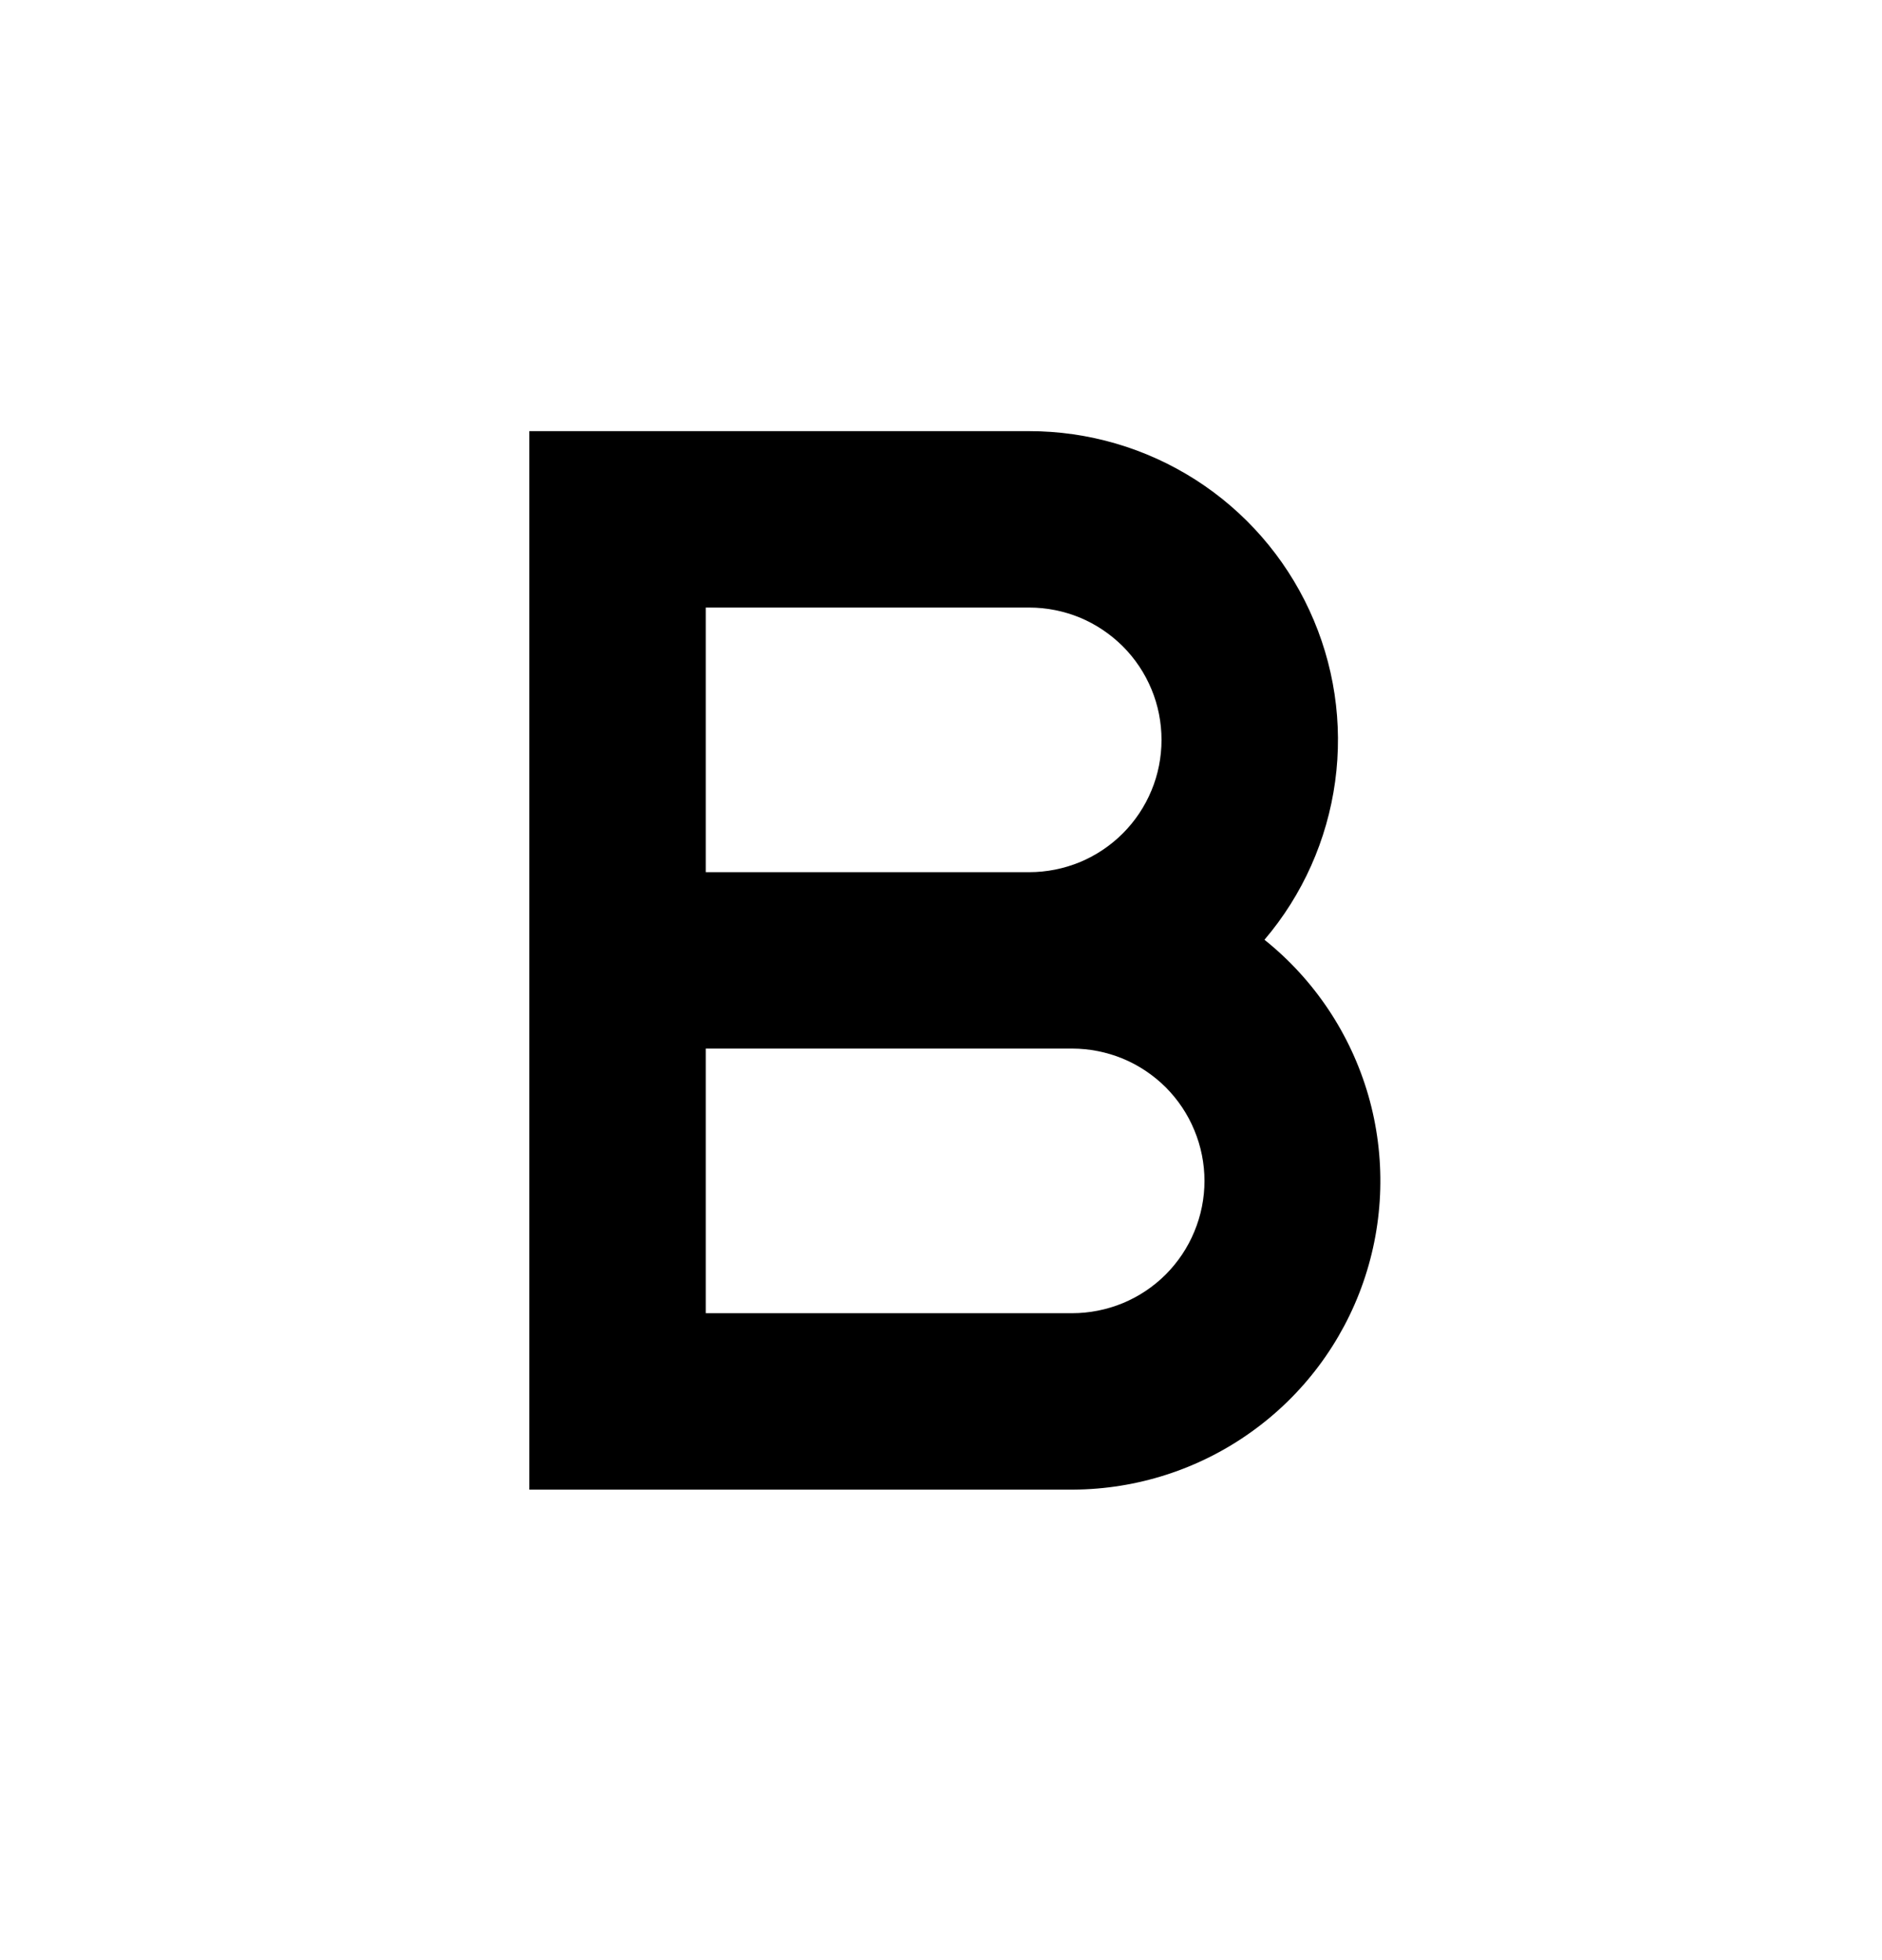 <svg width="24" height="25" viewBox="0 0 24 25" fill="none" xmlns="http://www.w3.org/2000/svg">
<path d="M13.687 18.999H6.75V5.499H13.125C13.877 5.499 14.612 5.714 15.246 6.119C15.879 6.524 16.383 7.102 16.698 7.784C17.014 8.466 17.128 9.224 17.026 9.969C16.924 10.714 16.612 11.414 16.125 11.986C16.761 12.495 17.223 13.188 17.449 13.97C17.674 14.752 17.652 15.585 17.385 16.354C17.118 17.123 16.619 17.791 15.956 18.264C15.294 18.738 14.502 18.994 13.687 18.999ZM9 16.749H13.672C13.894 16.749 14.113 16.705 14.318 16.621C14.523 16.536 14.709 16.412 14.866 16.255C15.022 16.098 15.147 15.912 15.231 15.707C15.316 15.503 15.36 15.283 15.36 15.062C15.36 14.84 15.316 14.62 15.231 14.416C15.147 14.211 15.022 14.025 14.866 13.868C14.709 13.712 14.523 13.587 14.318 13.502C14.113 13.418 13.894 13.374 13.672 13.374H9V16.749ZM9 11.124H13.125C13.347 11.124 13.566 11.08 13.771 10.996C13.975 10.911 14.161 10.787 14.318 10.63C14.475 10.473 14.599 10.287 14.684 10.082C14.769 9.878 14.812 9.658 14.812 9.437C14.812 9.215 14.769 8.995 14.684 8.791C14.599 8.586 14.475 8.4 14.318 8.243C14.161 8.087 13.975 7.962 13.771 7.877C13.566 7.793 13.347 7.749 13.125 7.749H9V11.124Z" fill="currentColor"/>
</svg>
